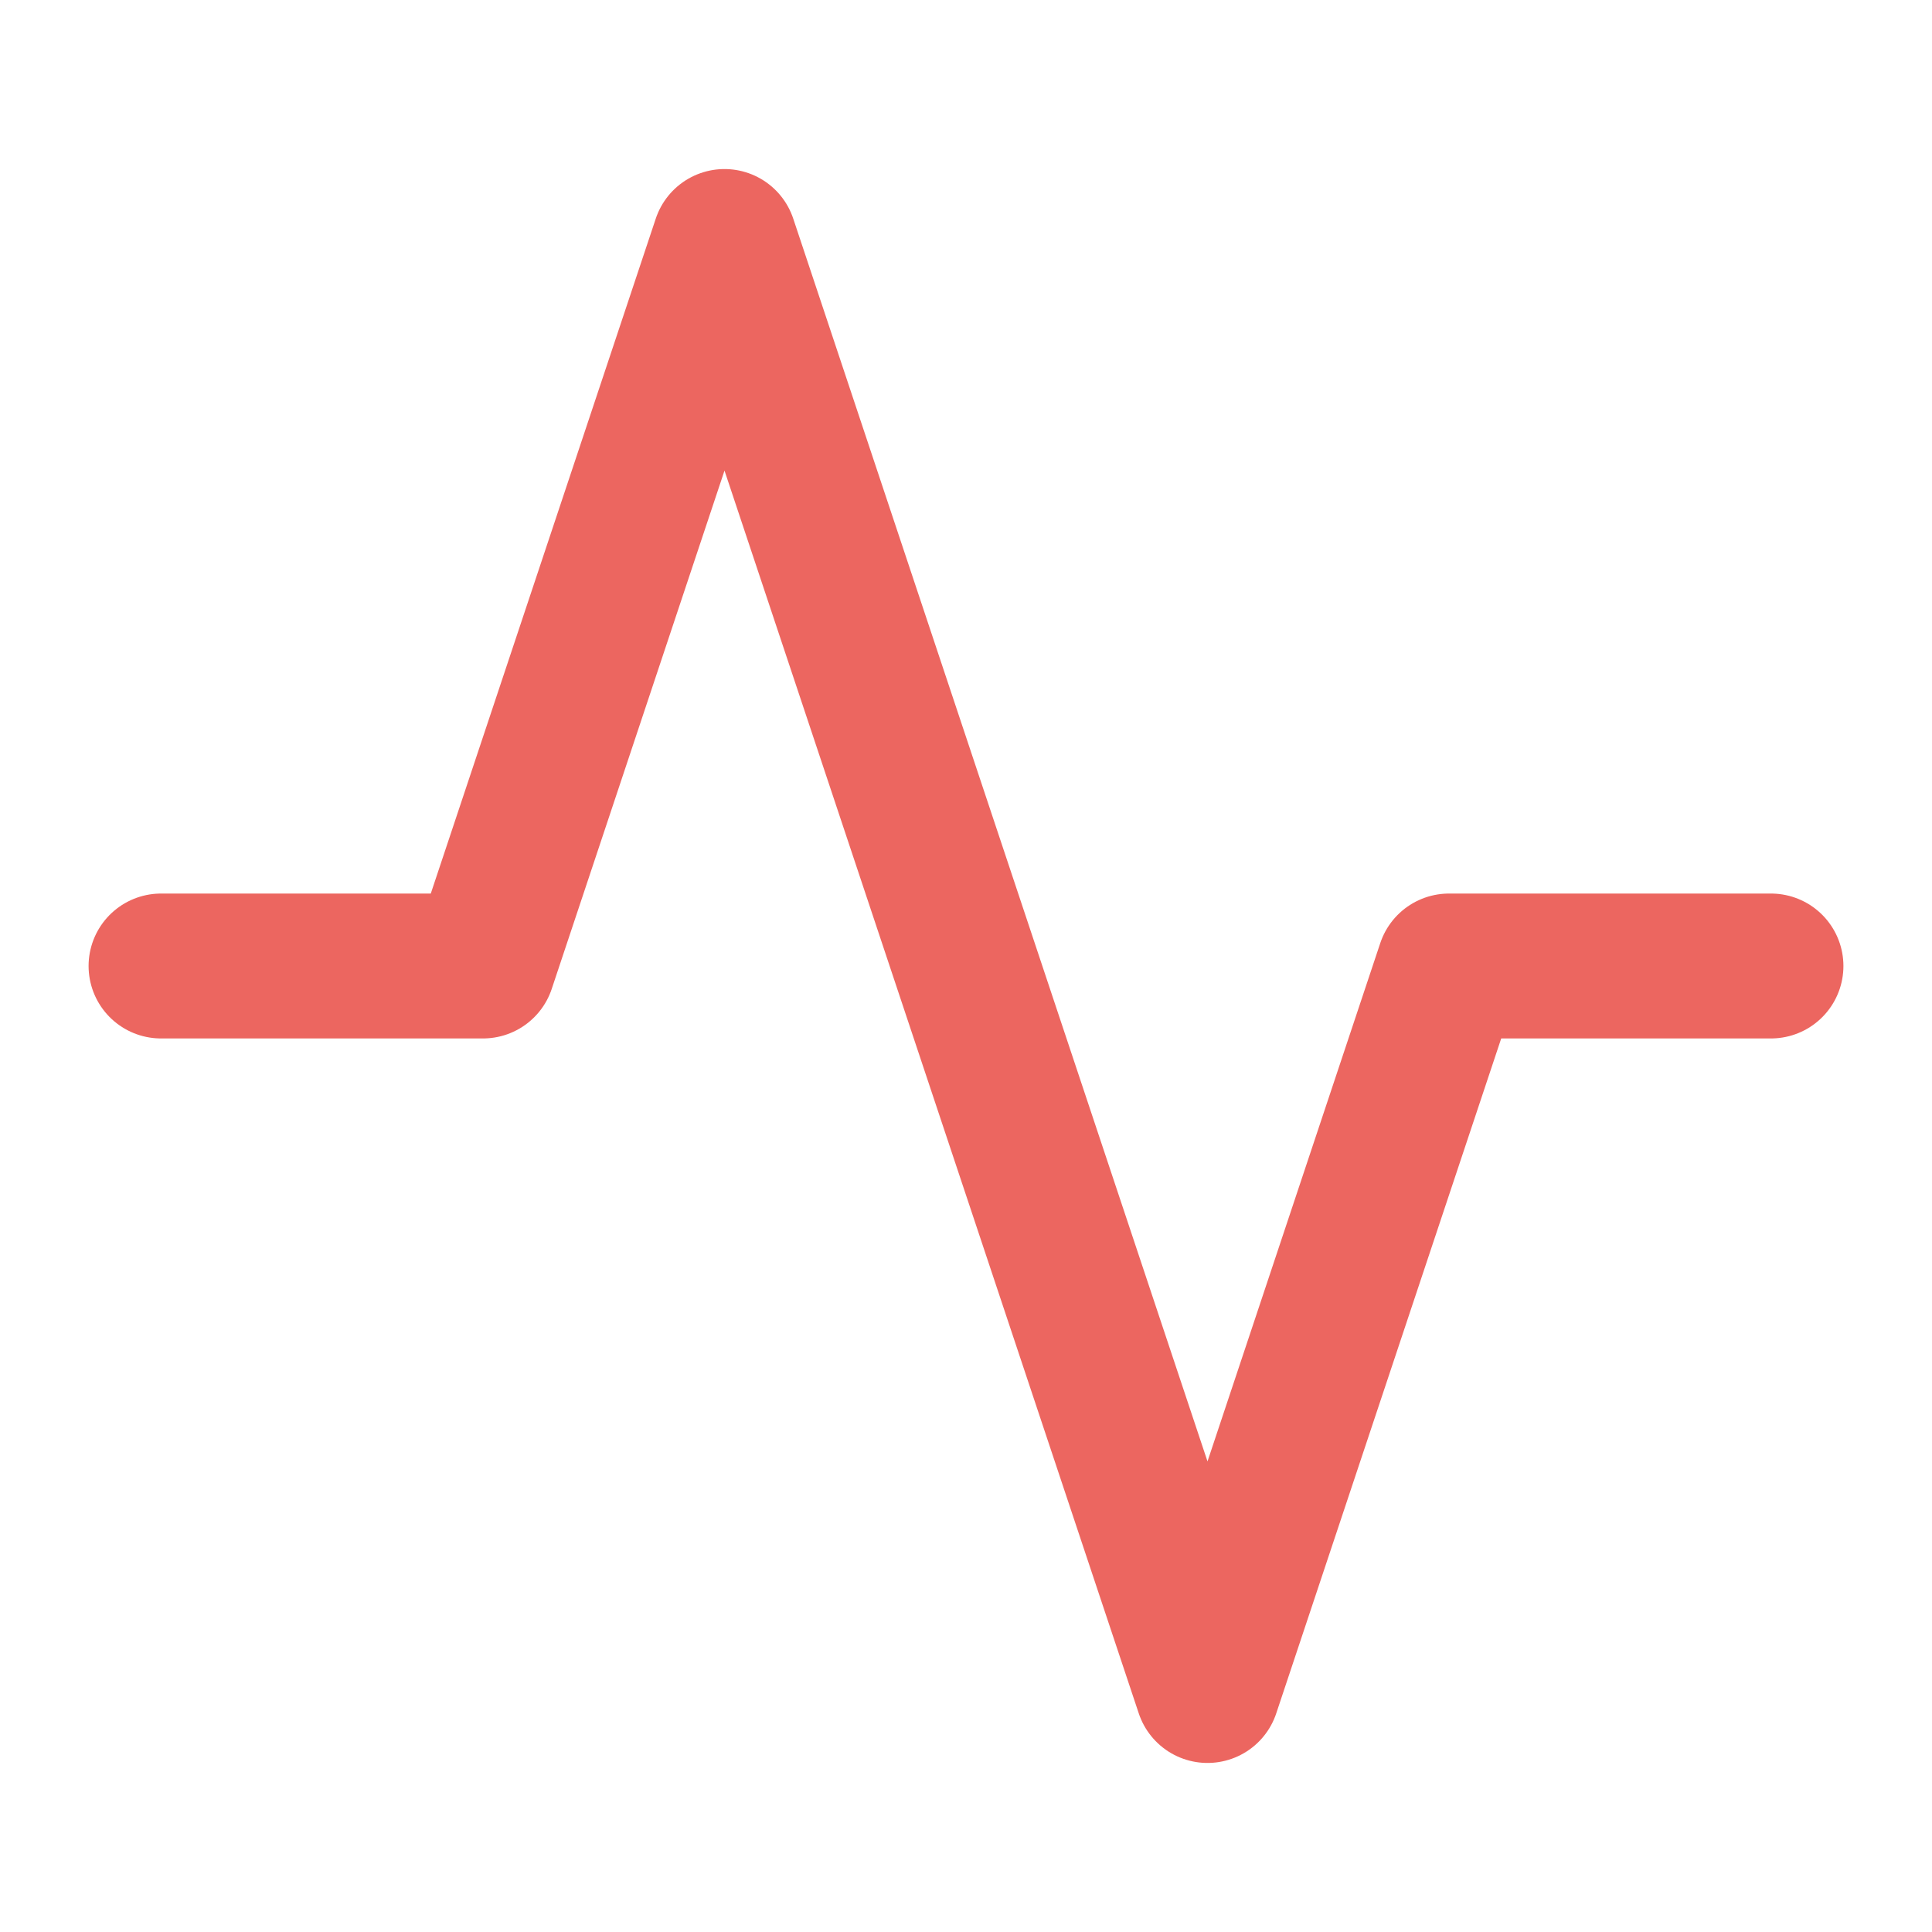 <svg width="20" height="20" viewBox="0 0 20 20" fill="none" xmlns="http://www.w3.org/2000/svg">
<path d="M18.333 10H15L12.5 17.5L7.5 2.5L5 10H1.667" stroke="#EC6660" stroke-width="1.5" stroke-linecap="round" stroke-linejoin="round"/>
</svg>

